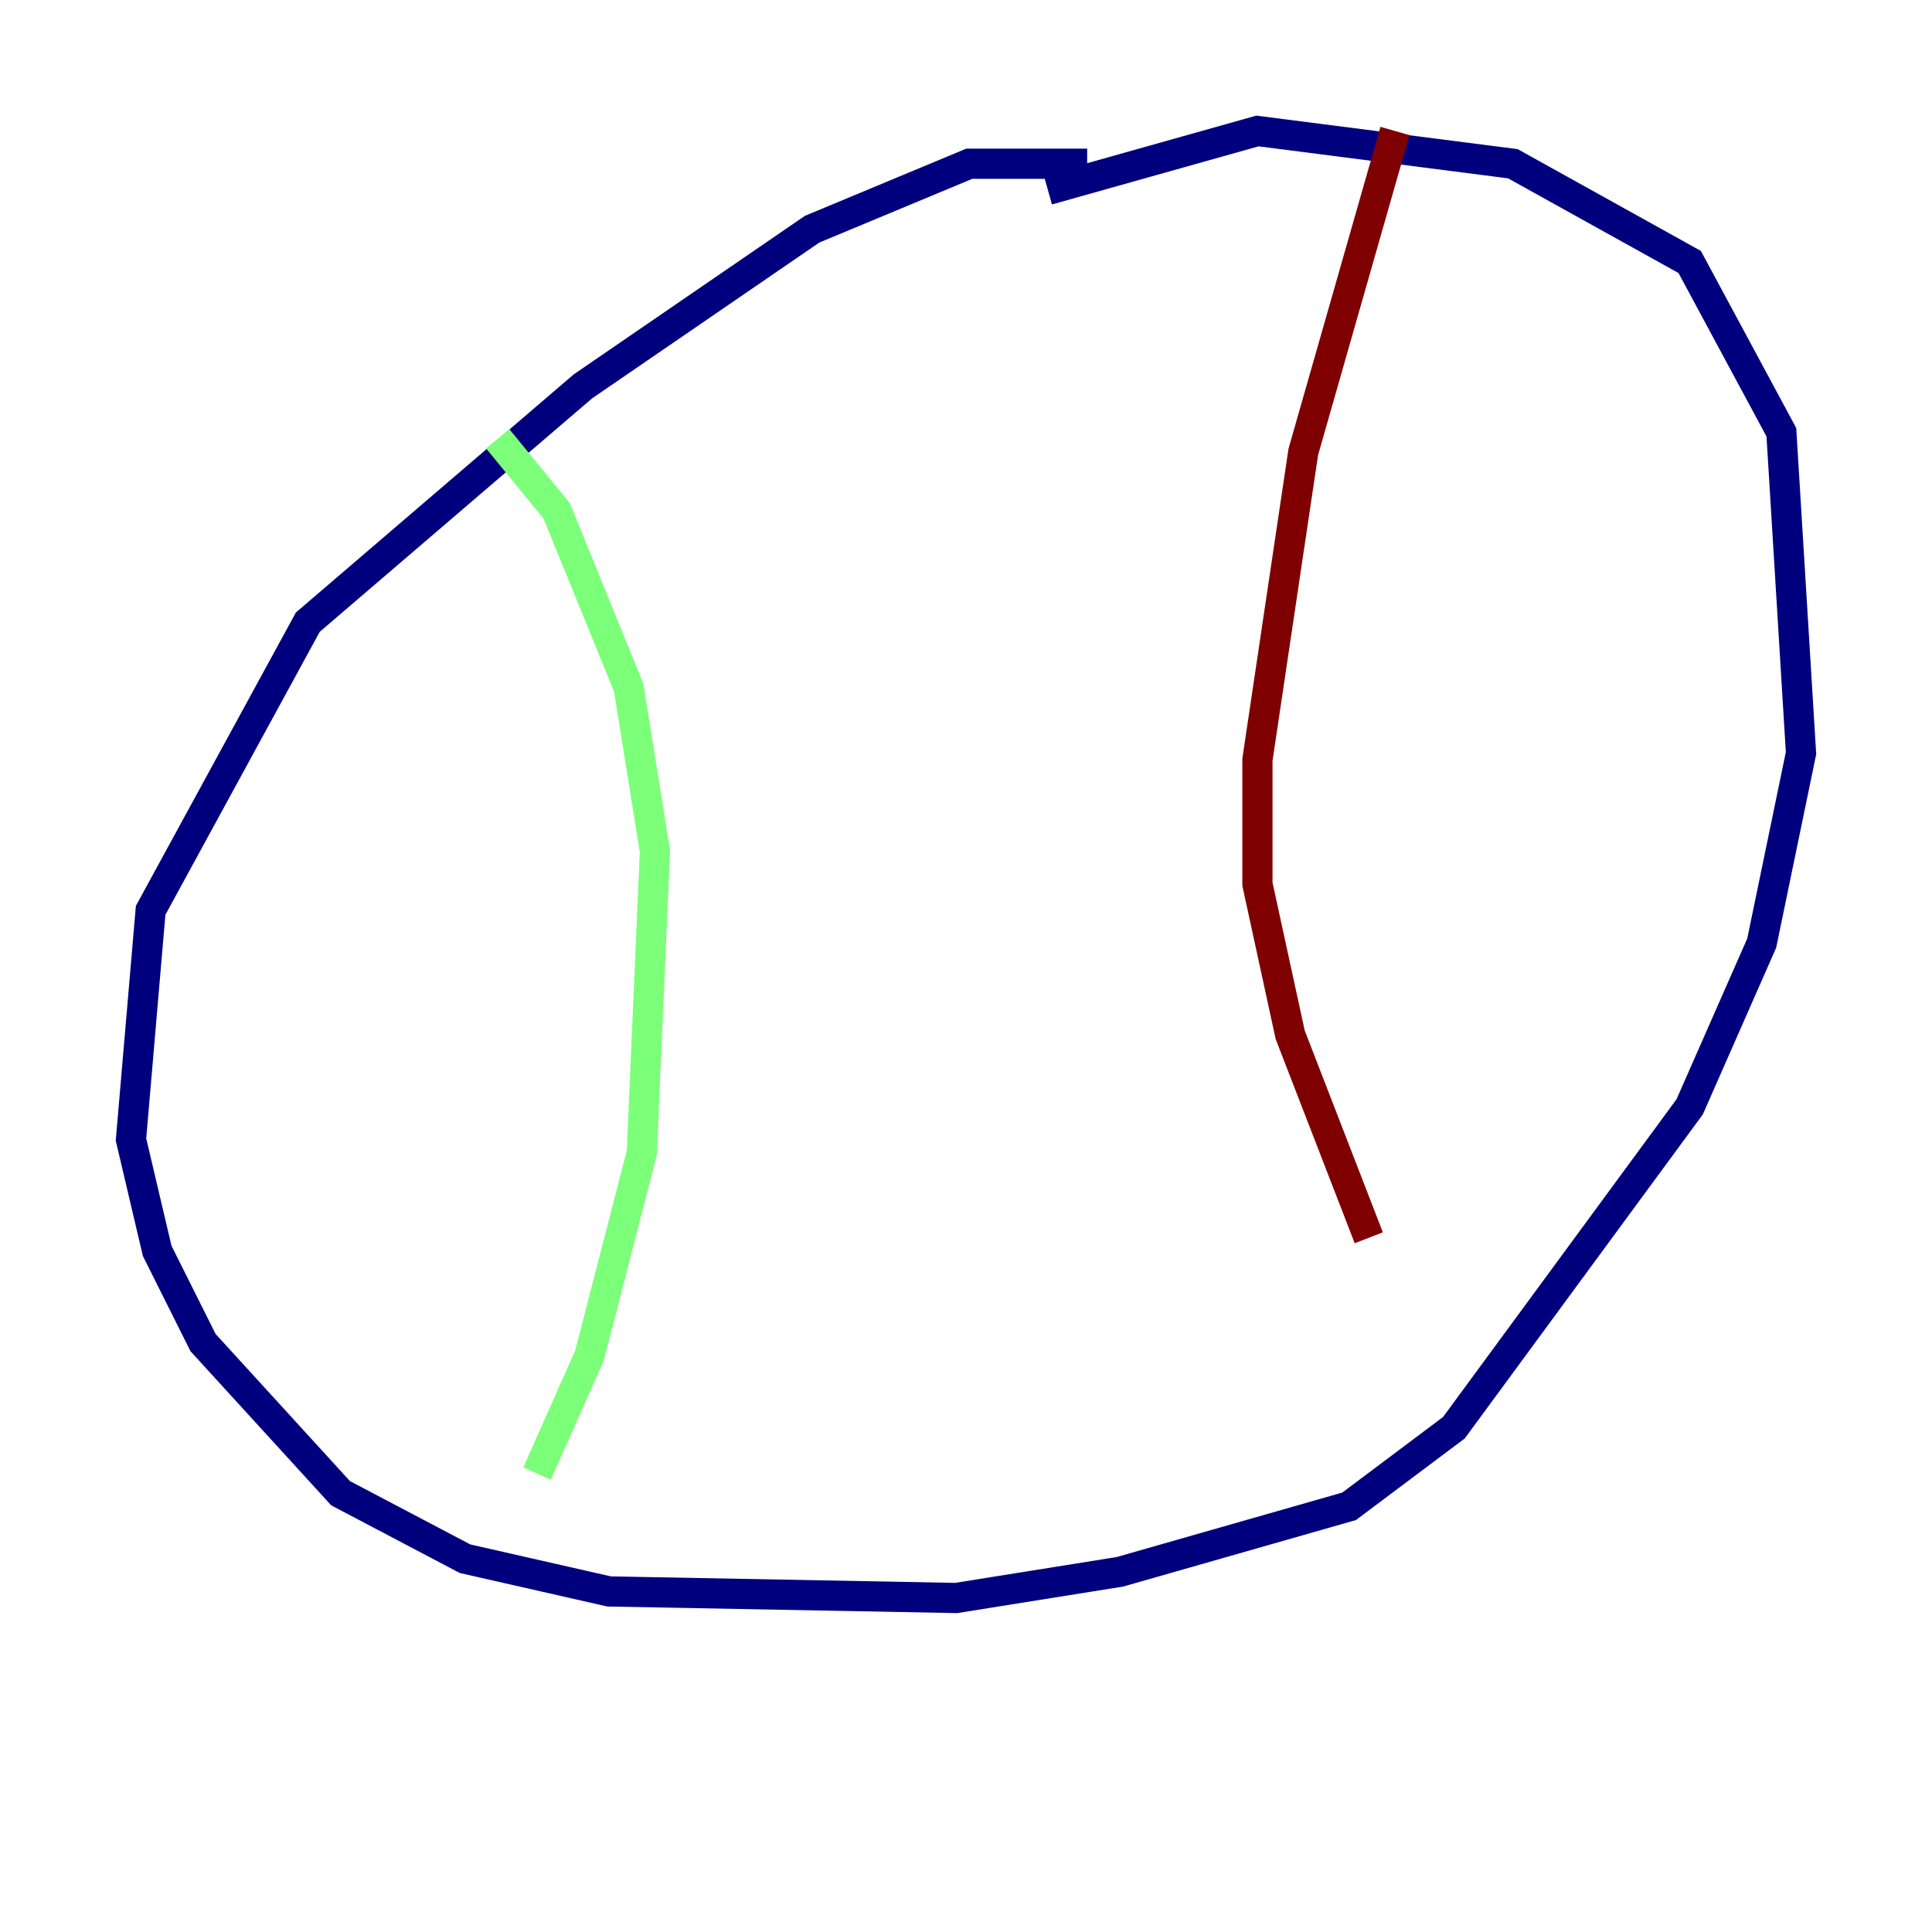 <?xml version="1.0" encoding="utf-8" ?>
<svg baseProfile="tiny" height="128" version="1.2" viewBox="0,0,128,128" width="128" xmlns="http://www.w3.org/2000/svg" xmlns:ev="http://www.w3.org/2001/xml-events" xmlns:xlink="http://www.w3.org/1999/xlink"><defs /><polyline fill="none" points="72.027,10.848 64.217,10.848 53.803,15.186 38.617,25.6 20.393,41.22 9.98,60.312 8.678,75.498 10.414,82.875 13.451,88.949 22.563,98.929 30.807,103.268 40.352,105.437 63.349,105.871 74.197,104.136 89.383,99.797 96.325,94.59 111.946,73.329 116.719,62.481 119.322,49.898 118.02,28.637 111.946,17.356 100.231,10.848 83.308,8.678 69.424,12.583" stroke="#00007f" stroke-width="2" /><polyline fill="none" points="32.976,29.071 36.881,33.844 41.654,45.559 43.39,56.407 42.522,76.366 39.051,89.817 35.58,97.627" stroke="#7cff79" stroke-width="2" /><polyline fill="none" points="92.42,8.678 86.346,29.939 83.308,50.332 83.308,58.576 85.478,68.556 90.685,82.007" stroke="#7f0000" stroke-width="2" /></svg>